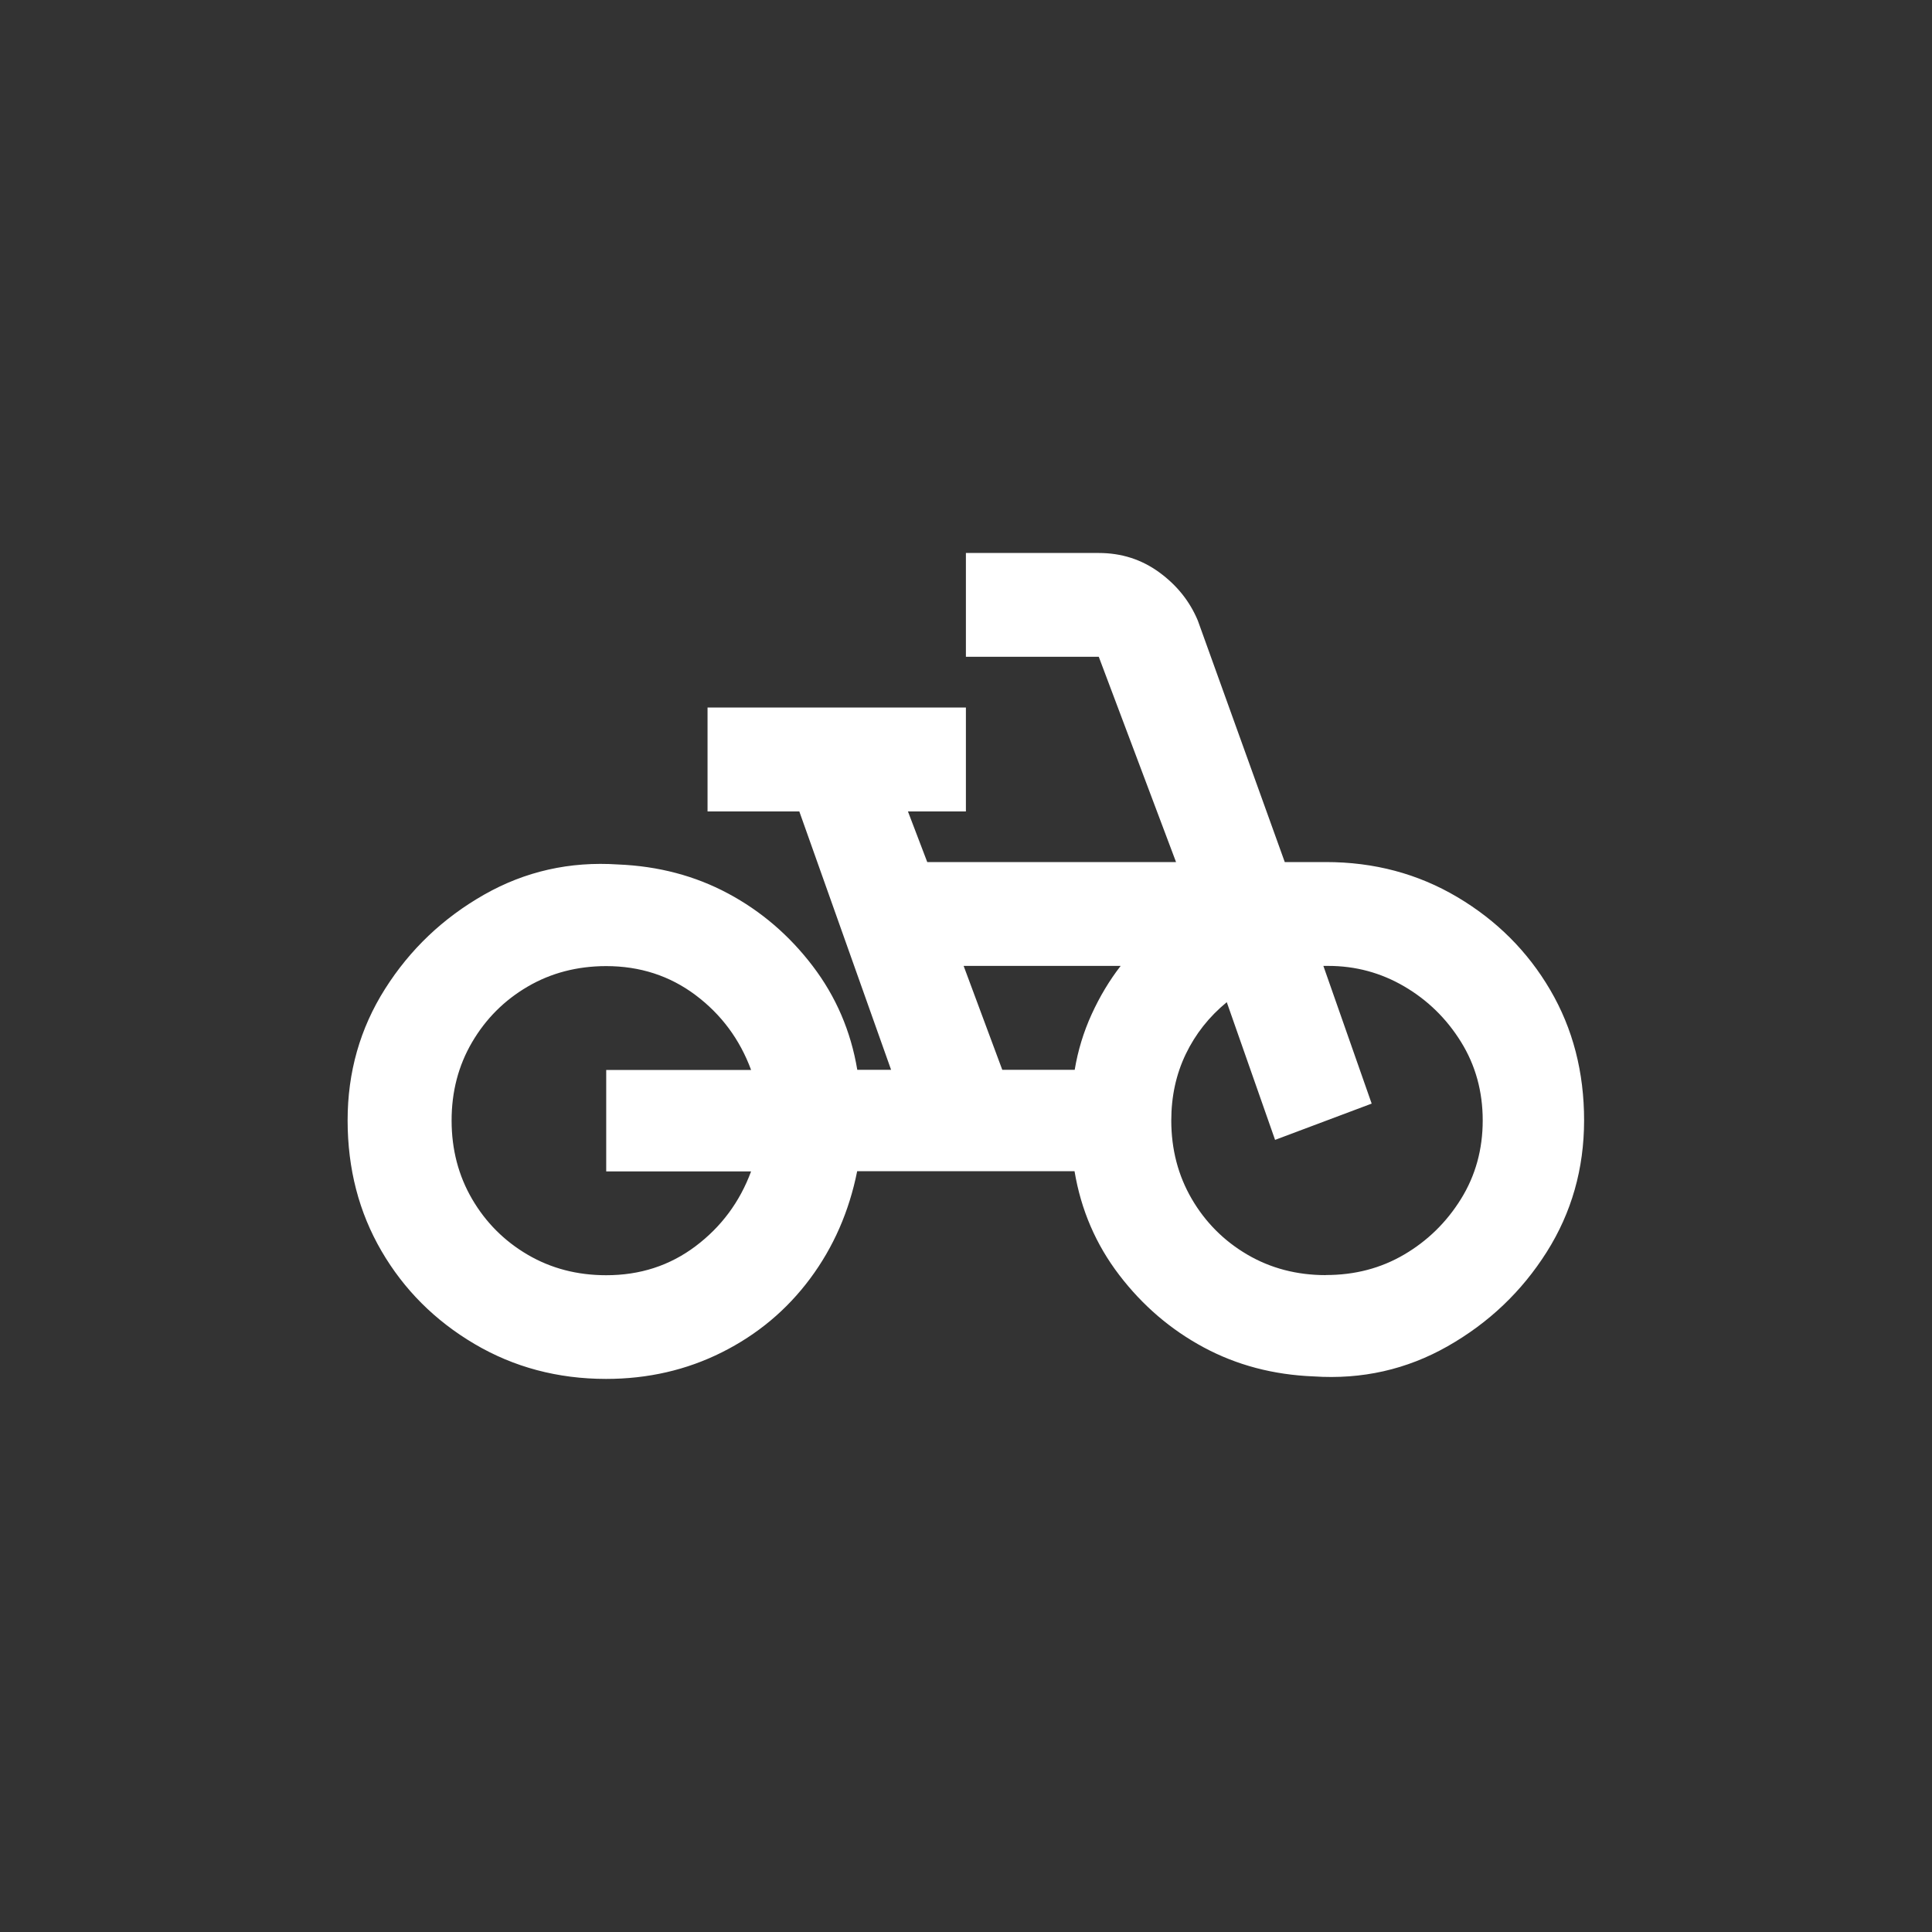 <!-- Generated by IcoMoon.io -->
<svg version="1.1" xmlns="http://www.w3.org/2000/svg" width="40" height="40" viewBox="0 0 40 40">
<rect x="0" y="0" width="40" height="40" fill="#333333" stroke="none"/>
<title>mt-pedal_bike</title>
<path fill="#fff" d="M26.6 17.849l-1.8-5q-0.251-0.6-0.8-1t-1.251-0.4h-2.751v2.149h2.751l1.6 4.251h-5.151l-0.4-1.049h1.2v-2.151h-5.349v2.151h1.9l1.9 5.349h-0.7q-0.2-1.2-0.925-2.151t-1.751-1.5-2.275-0.6q-1.5-0.1-2.775 0.625t-2.051 1.951-0.775 2.725 0.7 2.7 1.925 1.925 2.725 0.725q1.3 0 2.4-0.551t1.825-1.525 0.975-2.225h4.5q0.2 1.2 0.925 2.149t1.751 1.5 2.275 0.6q1.5 0.1 2.775-0.625t2.049-1.949 0.775-2.725-0.7-2.7-1.925-1.925-2.725-0.725h-0.851zM15.551 24.251q-0.351 0.949-1.151 1.551t-1.851 0.6q-0.9 0-1.625-0.425t-1.149-1.151-0.425-1.625 0.425-1.625 1.149-1.149 1.625-0.425q1.051 0 1.851 0.6t1.151 1.551h-3v2.1h3zM22.251 22.149h-1.5l-0.8-2.151h3.251q-0.349 0.451-0.6 1t-0.351 1.149zM27.449 26.4q-0.9 0-1.625-0.425t-1.149-1.151-0.425-1.625q0-0.751 0.3-1.375t0.849-1.075l1 2.851 2-0.751-1-2.851h0.1q0.849 0 1.575 0.425t1.175 1.149 0.449 1.625-0.449 1.625-1.175 1.151-1.625 0.425z"></path>
</svg>
